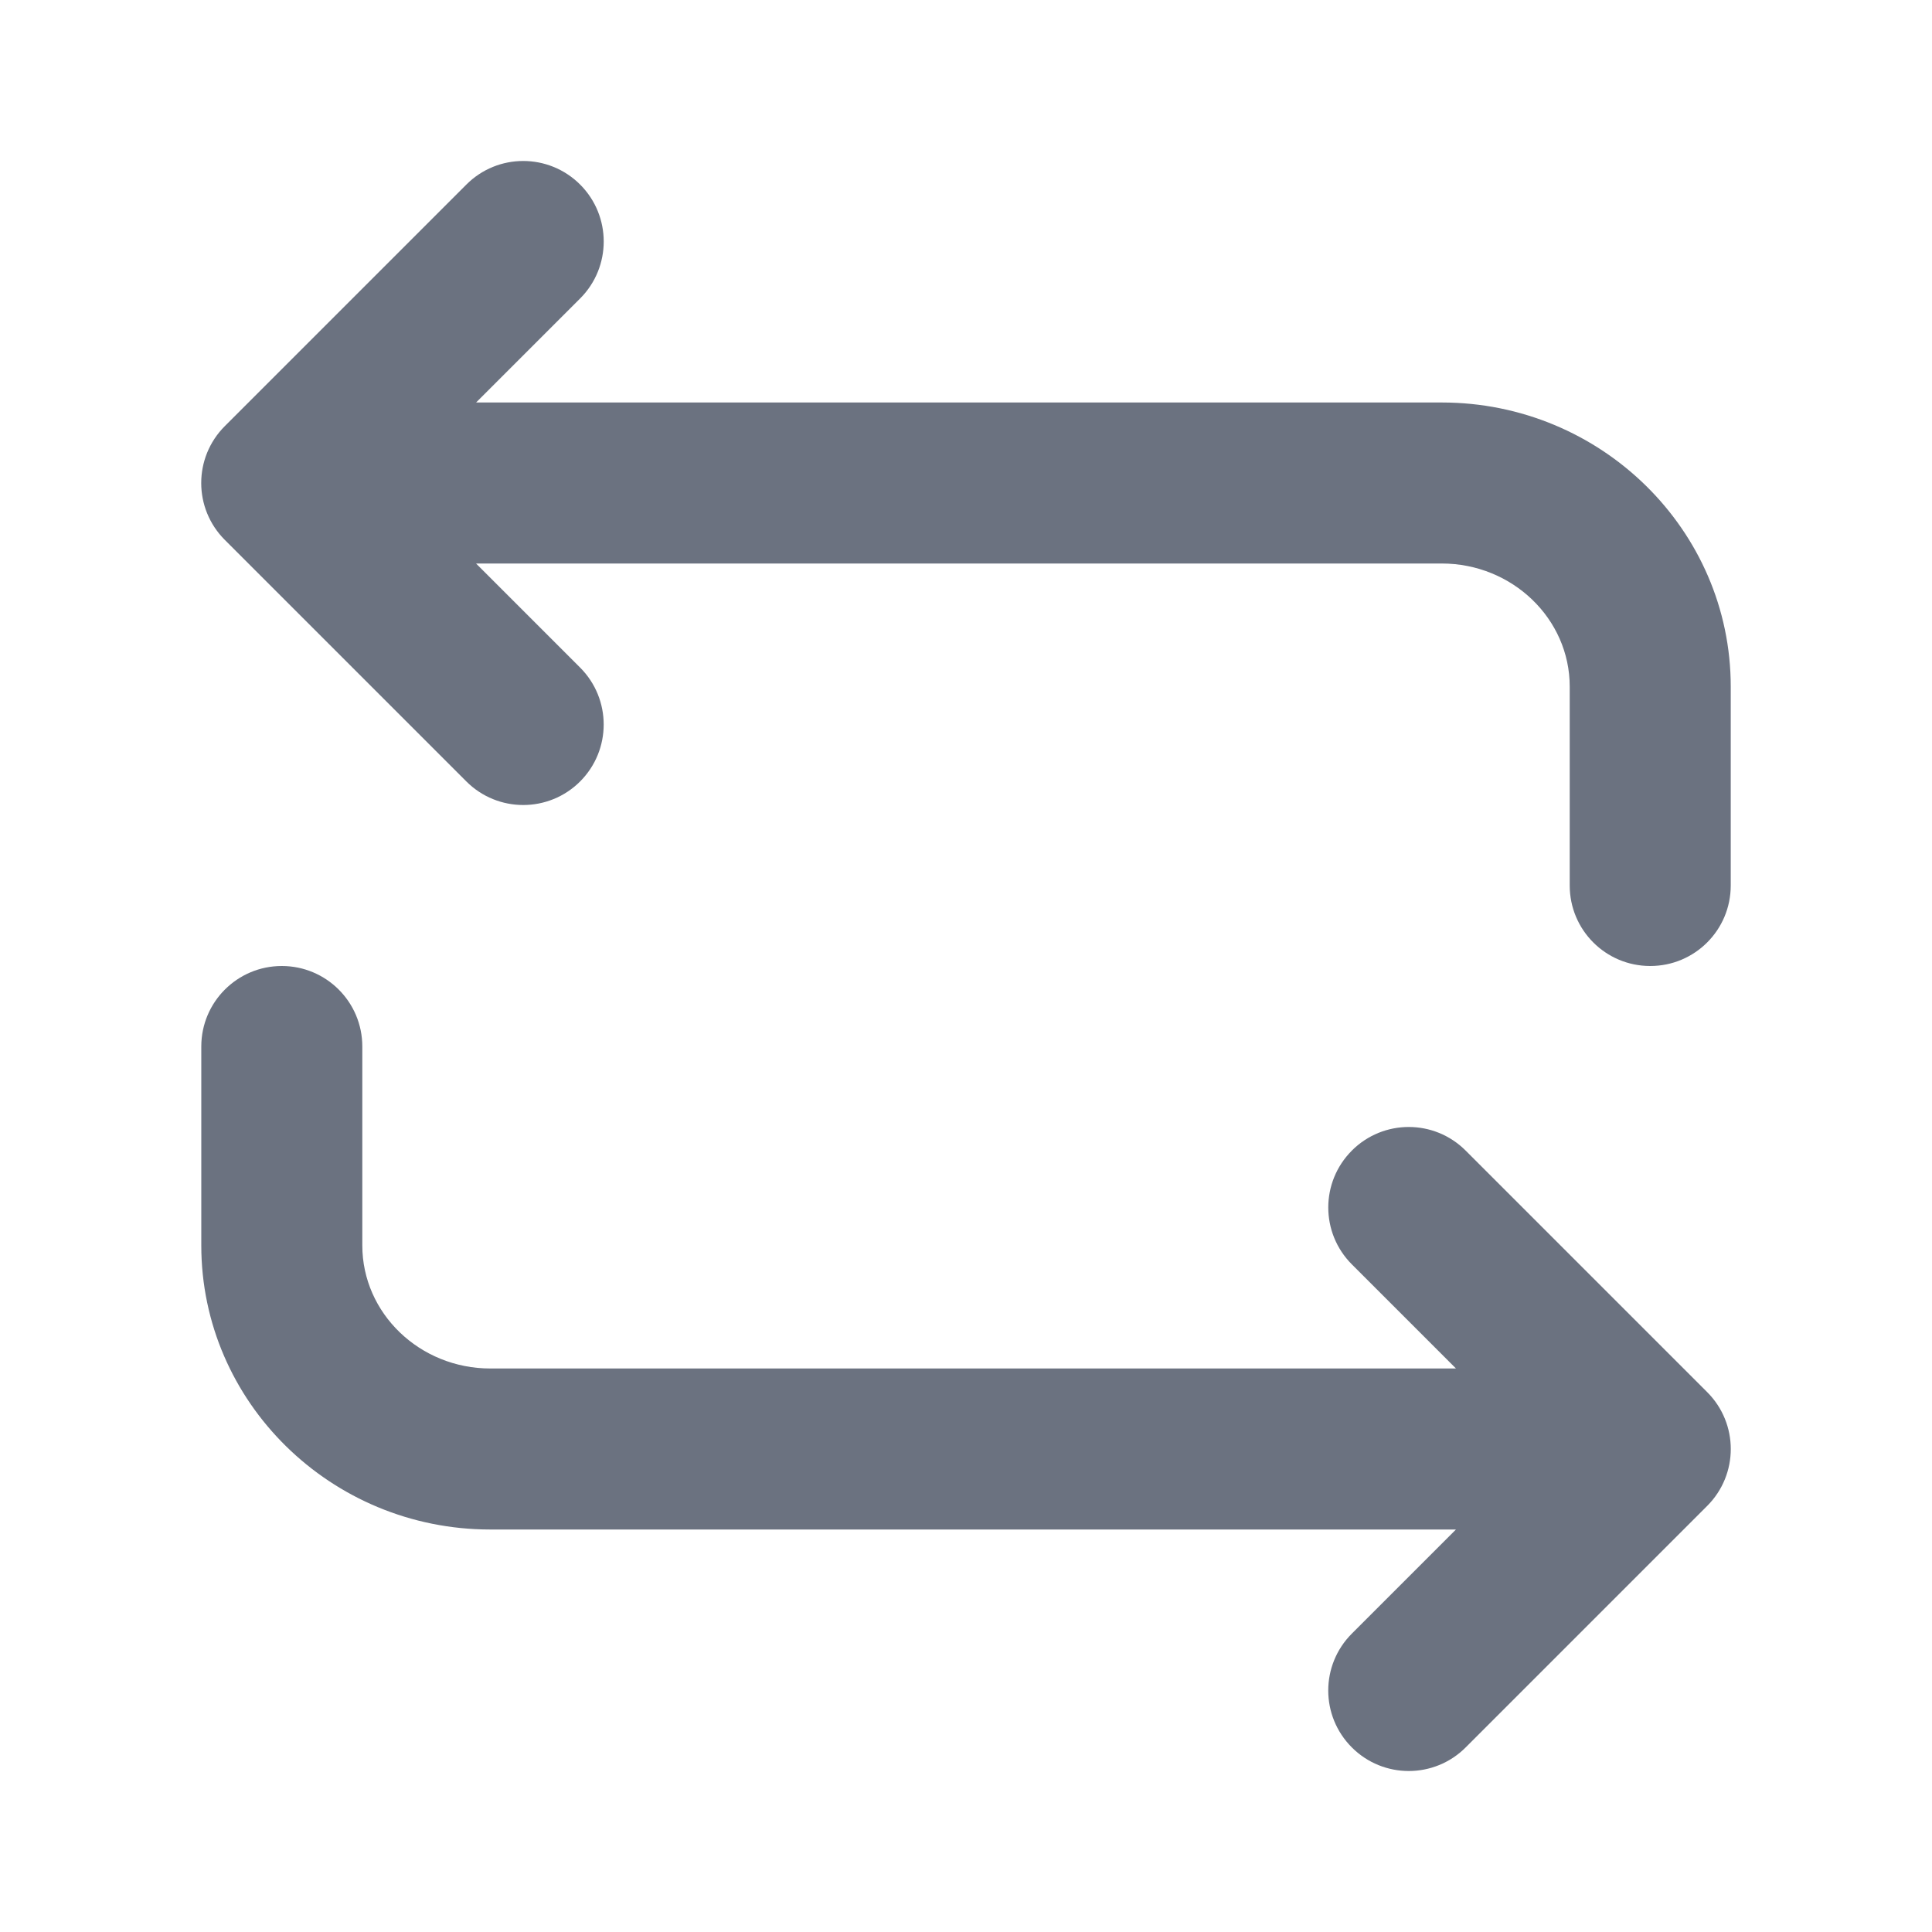 <svg fill="none" height="64" viewBox="0 0 64 64" width="64" xmlns="http://www.w3.org/2000/svg"><path clip-rule="evenodd" d="m15.771 13.333h31.989c5.277 0 9.573 4.221 9.573 9.411v6.589c0 1.475-1.192 2.667-2.667 2.667-1.475 0-2.667-1.192-2.667-2.667v-6.589c0-2.245-1.901-4.077-4.24-4.077h-31.989l3.448 3.448c1.04 1.043 1.04 2.728 0 3.771-.52.52-1.203.781-1.885.781-.683 0-1.365-.261-1.885-.781l-8-8c-1.043-1.043-1.043-2.728 0-3.771l8-8c1.04-1.043 2.728-1.043 3.771 0 1.04 1.043 1.04 2.728 0 3.771zm29.01 24.782c1.043-1.043 2.728-1.043 3.771 0l8 8c1.043 1.043 1.043 2.728 0 3.771l-8 8c-.52.52-1.203.781-1.885.781-.683 0-1.365-.261-1.885-.781-1.043-1.043-1.043-2.728 0-3.771l3.448-3.448h-31.989c-5.28 0-9.573-4.221-9.573-9.411v-6.589c0-1.475 1.195-2.667 2.667-2.667 1.472 0 2.667 1.192 2.667 2.667v6.589c0 2.248 1.901 4.077 4.24 4.077h31.989l-3.448-3.448c-1.043-1.043-1.043-2.728 0-3.771z" fill="#6b7280" fill-rule="evenodd"/></svg>